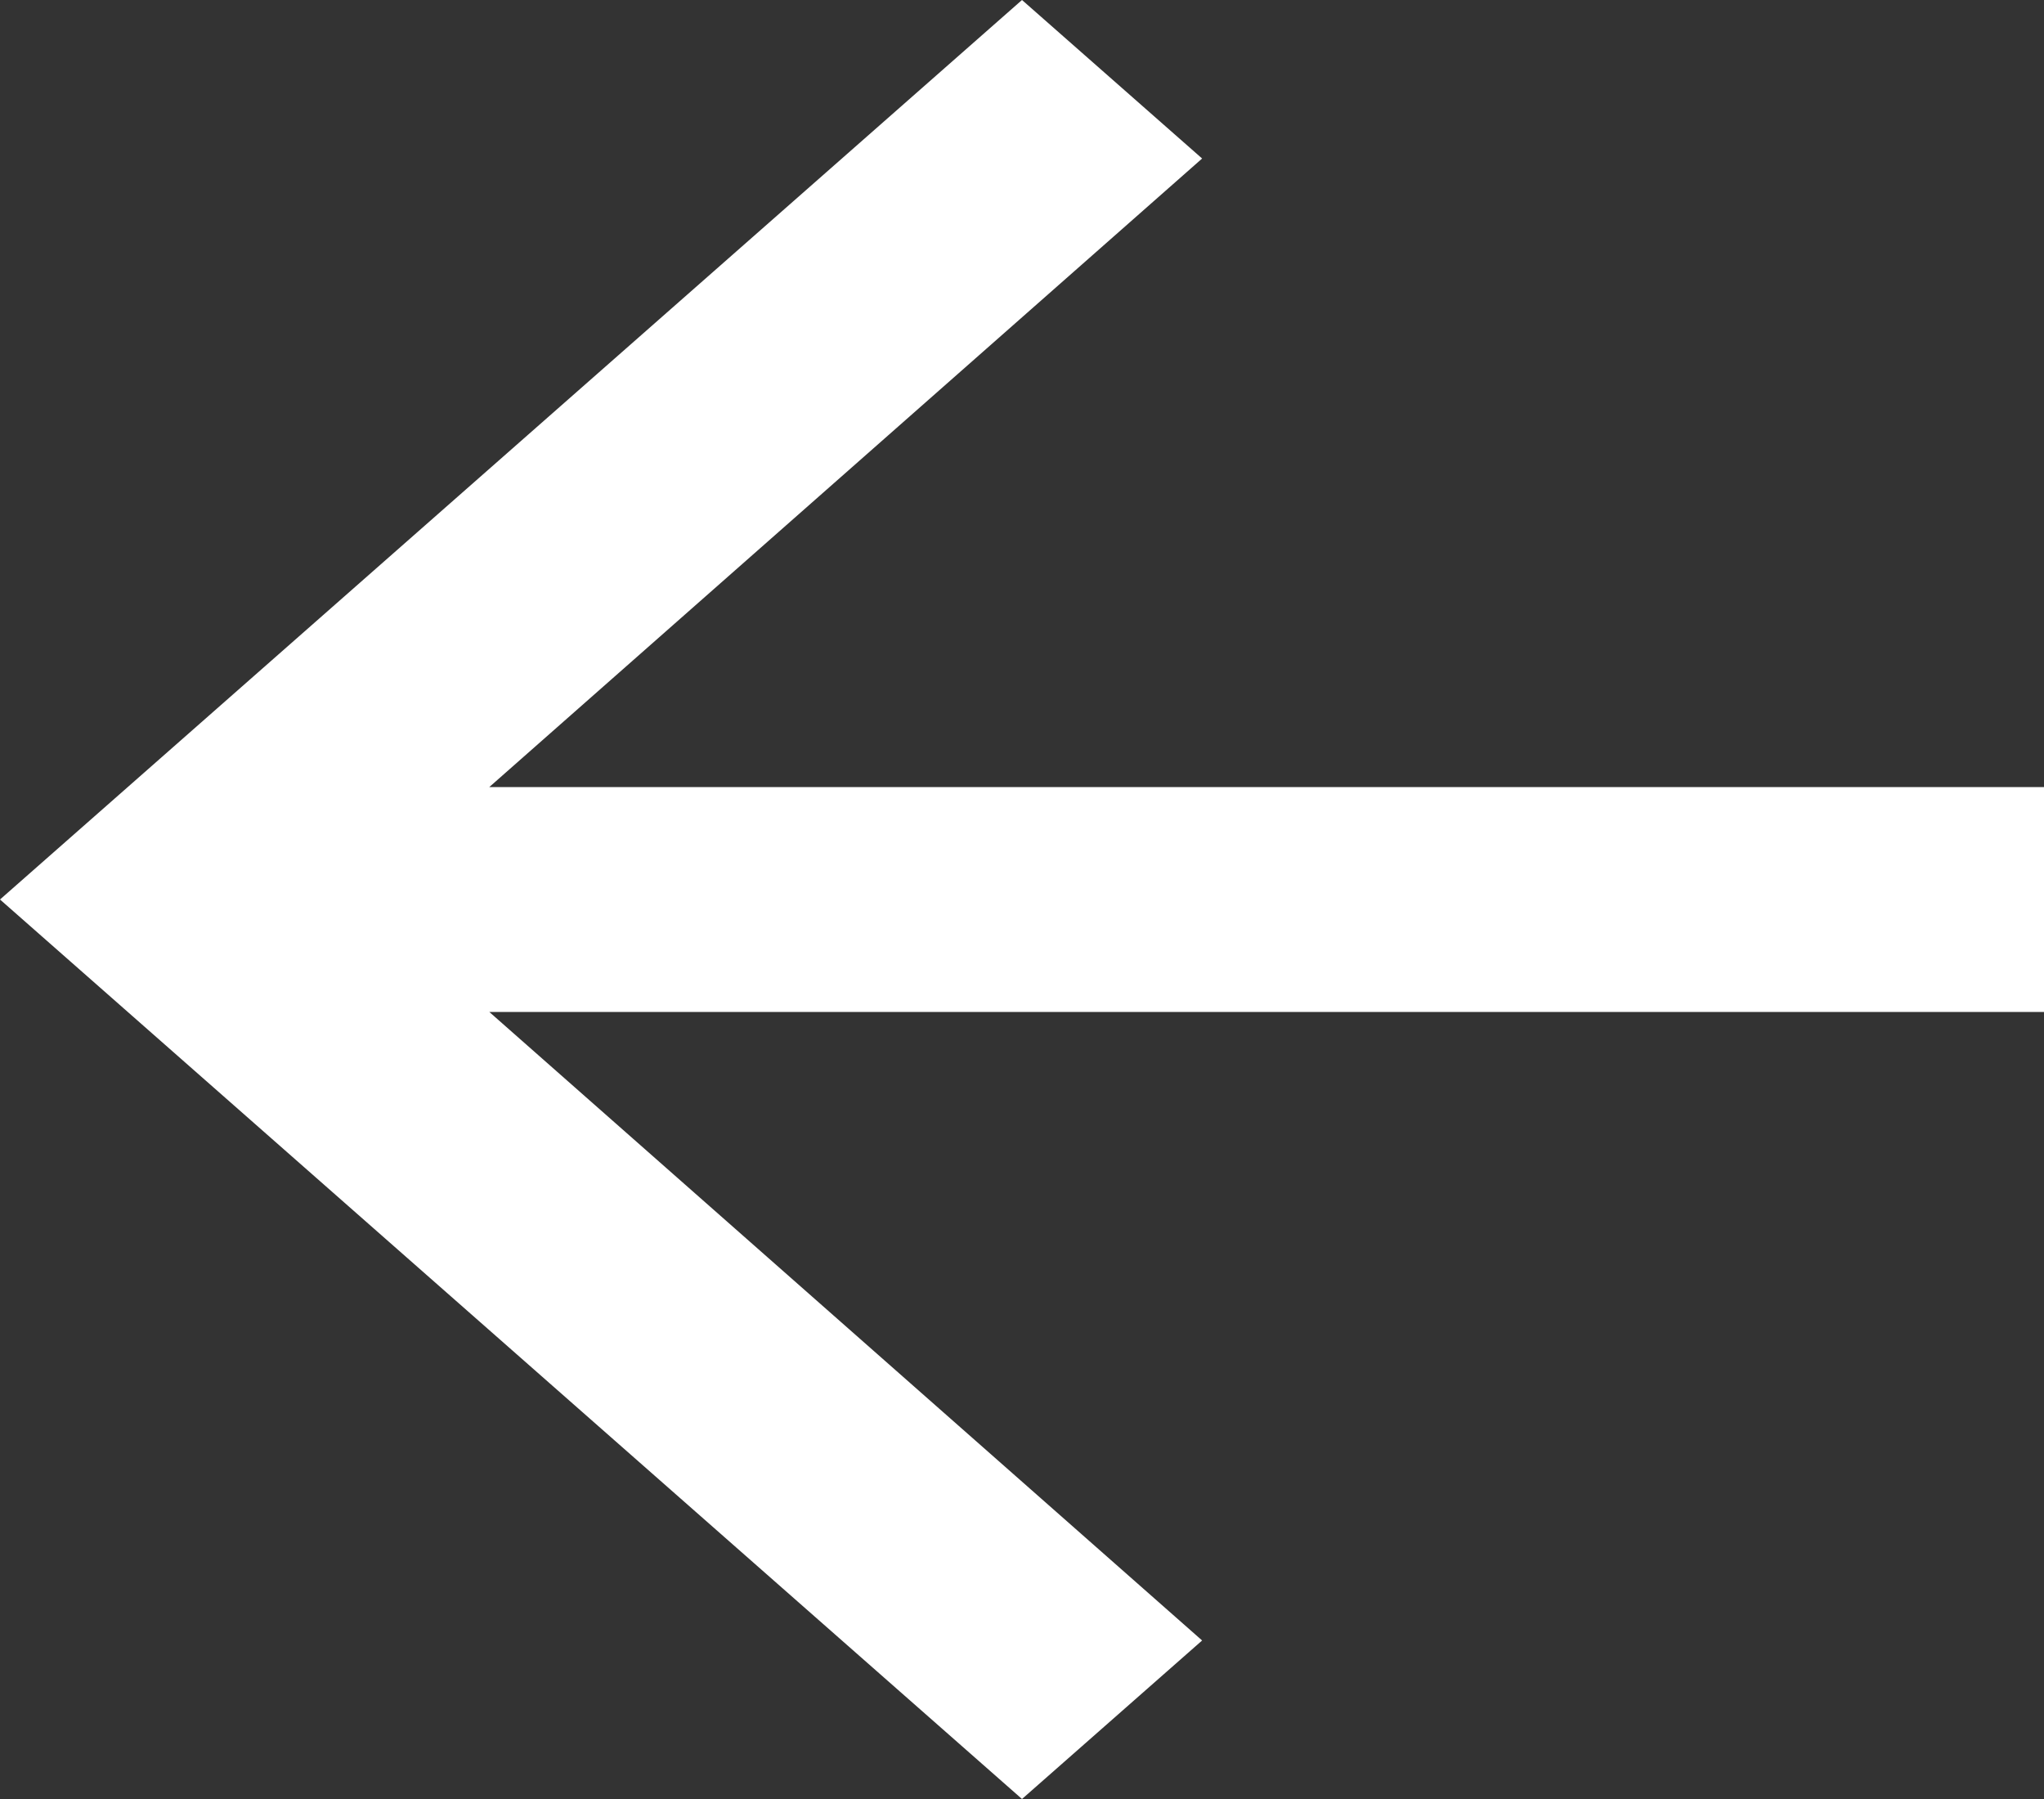 <svg width="50" height="44" viewBox="0 0 50 44" fill="none" xmlns="http://www.w3.org/2000/svg">
<rect x="0" y="0" width="50" height="44" fill="#333333" stroke="none"/>
<path d="M25 0L29.406 3.877L11.969 19.25H50V24.75H11.969L29.406 40.123L25 44L0 22L25 0Z" fill="white"/>
</svg>
